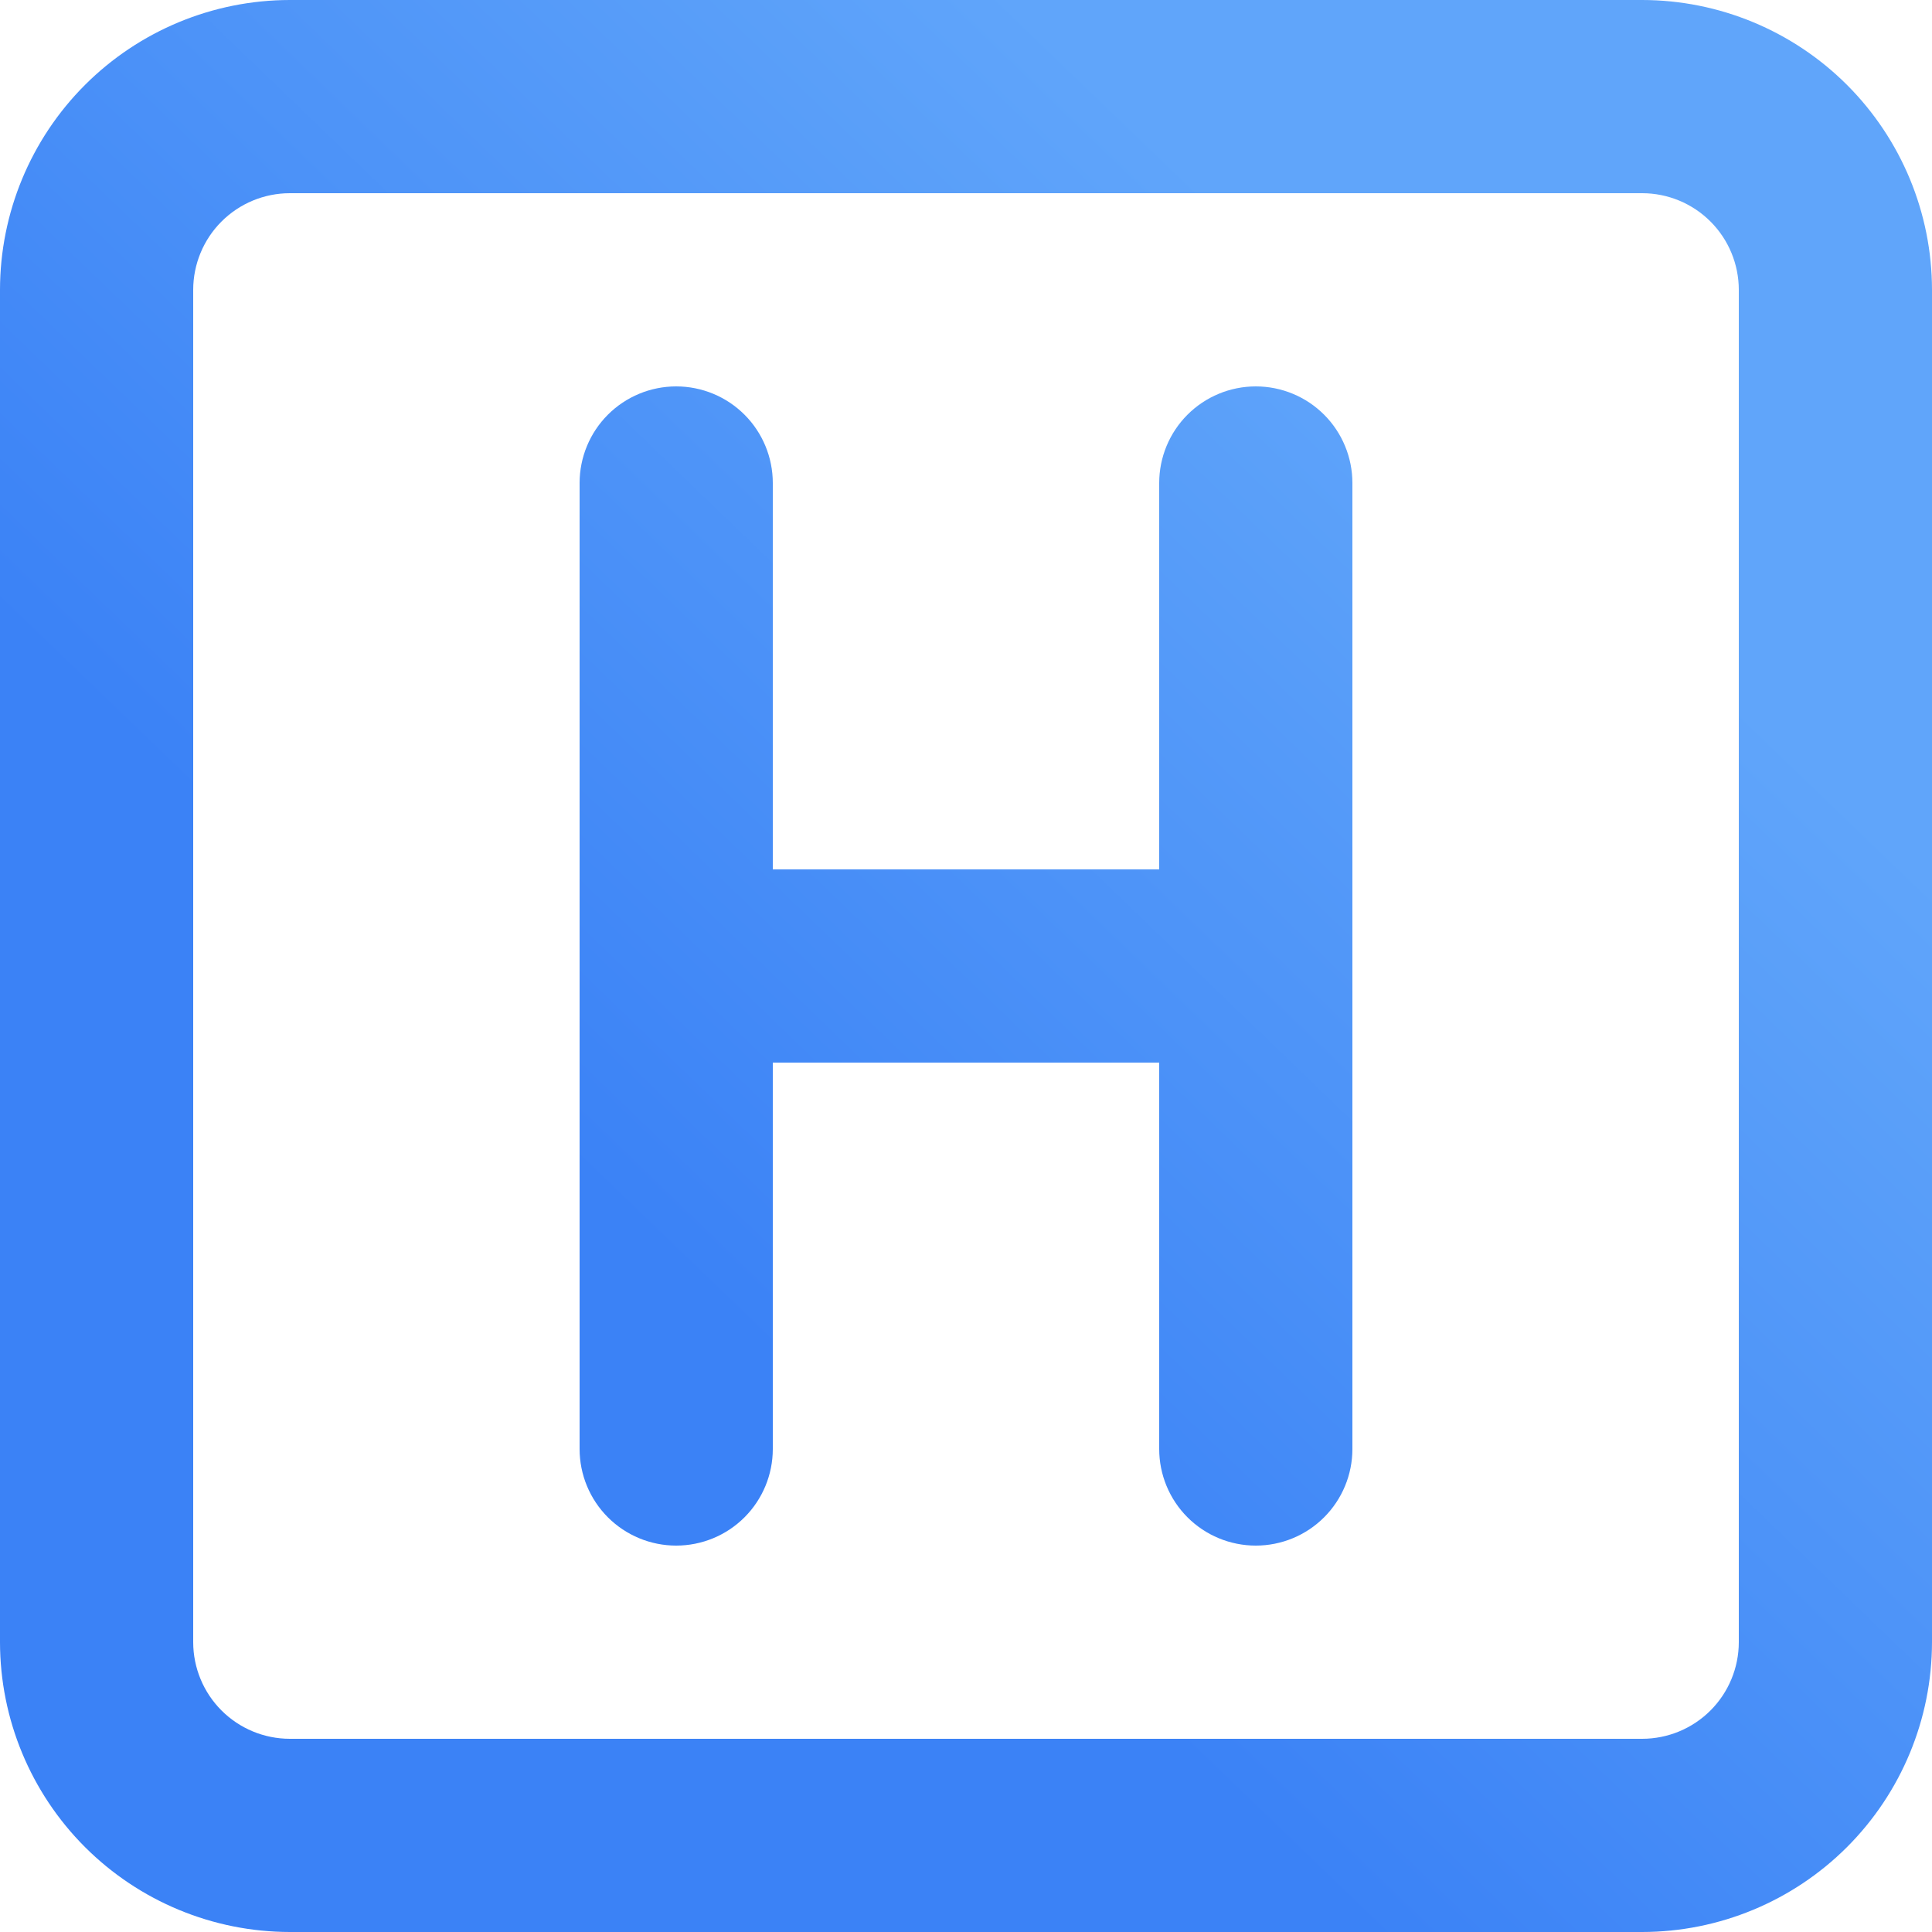 <?xml version="1.0" encoding="UTF-8" standalone="no"?><svg width='70' height='70' viewBox='0 0 70 70' fill='none' xmlns='http://www.w3.org/2000/svg'>
<path d='M45.5 14C44.572 14 43.681 14.369 43.025 15.025C42.369 15.681 42 16.572 42 17.5V31.5H28V17.5C28 16.572 27.631 15.681 26.975 15.025C26.319 14.369 25.428 14 24.5 14C23.572 14 22.681 14.369 22.025 15.025C21.369 15.681 21 16.572 21 17.5V52.5C21 53.428 21.369 54.319 22.025 54.975C22.681 55.631 23.572 56 24.5 56C25.428 56 26.319 55.631 26.975 54.975C27.631 54.319 28 53.428 28 52.5V38.5H42V52.5C42 53.428 42.369 54.319 43.025 54.975C43.681 55.631 44.572 56 45.5 56C46.428 56 47.319 55.631 47.975 54.975C48.631 54.319 49 53.428 49 52.5V17.5C49 16.572 48.631 15.681 47.975 15.025C47.319 14.369 46.428 14 45.5 14ZM59.5 0H10.5C7.716 0.003 5.047 1.11 3.078 3.078C1.11 5.047 0.003 7.716 0 10.5V59.5C0.003 62.284 1.11 64.953 3.078 66.922C5.047 68.89 7.716 69.997 10.5 70H59.5C62.284 69.997 64.953 68.89 66.922 66.922C68.89 64.953 69.997 62.284 70 59.5V10.5C69.997 7.716 68.89 5.047 66.922 3.078C64.953 1.11 62.284 0.003 59.5 0ZM63 59.5C62.999 60.428 62.63 61.318 61.974 61.974C61.318 62.63 60.428 62.999 59.5 63H10.5C9.572 62.999 8.682 62.63 8.026 61.974C7.37 61.318 7.001 60.428 7 59.5V10.5C7.001 9.572 7.37 8.682 8.026 8.026C8.682 7.37 9.572 7.001 10.5 7H59.5C60.428 7.001 61.318 7.37 61.974 8.026C62.63 8.682 62.999 9.572 63 10.5V59.5Z' fill='url(#paint0_linear_680_359)'/>
<defs>
<linearGradient id='paint0_linear_680_359' x1='24' y1='45.5' x2='52.926' y2='15.448' gradientUnits='userSpaceOnUse'>
<stop stop-color='#3B82F6'/>
<stop offset='1' stop-color='#60A5FA'/>
</linearGradient>
</defs>
</svg>
